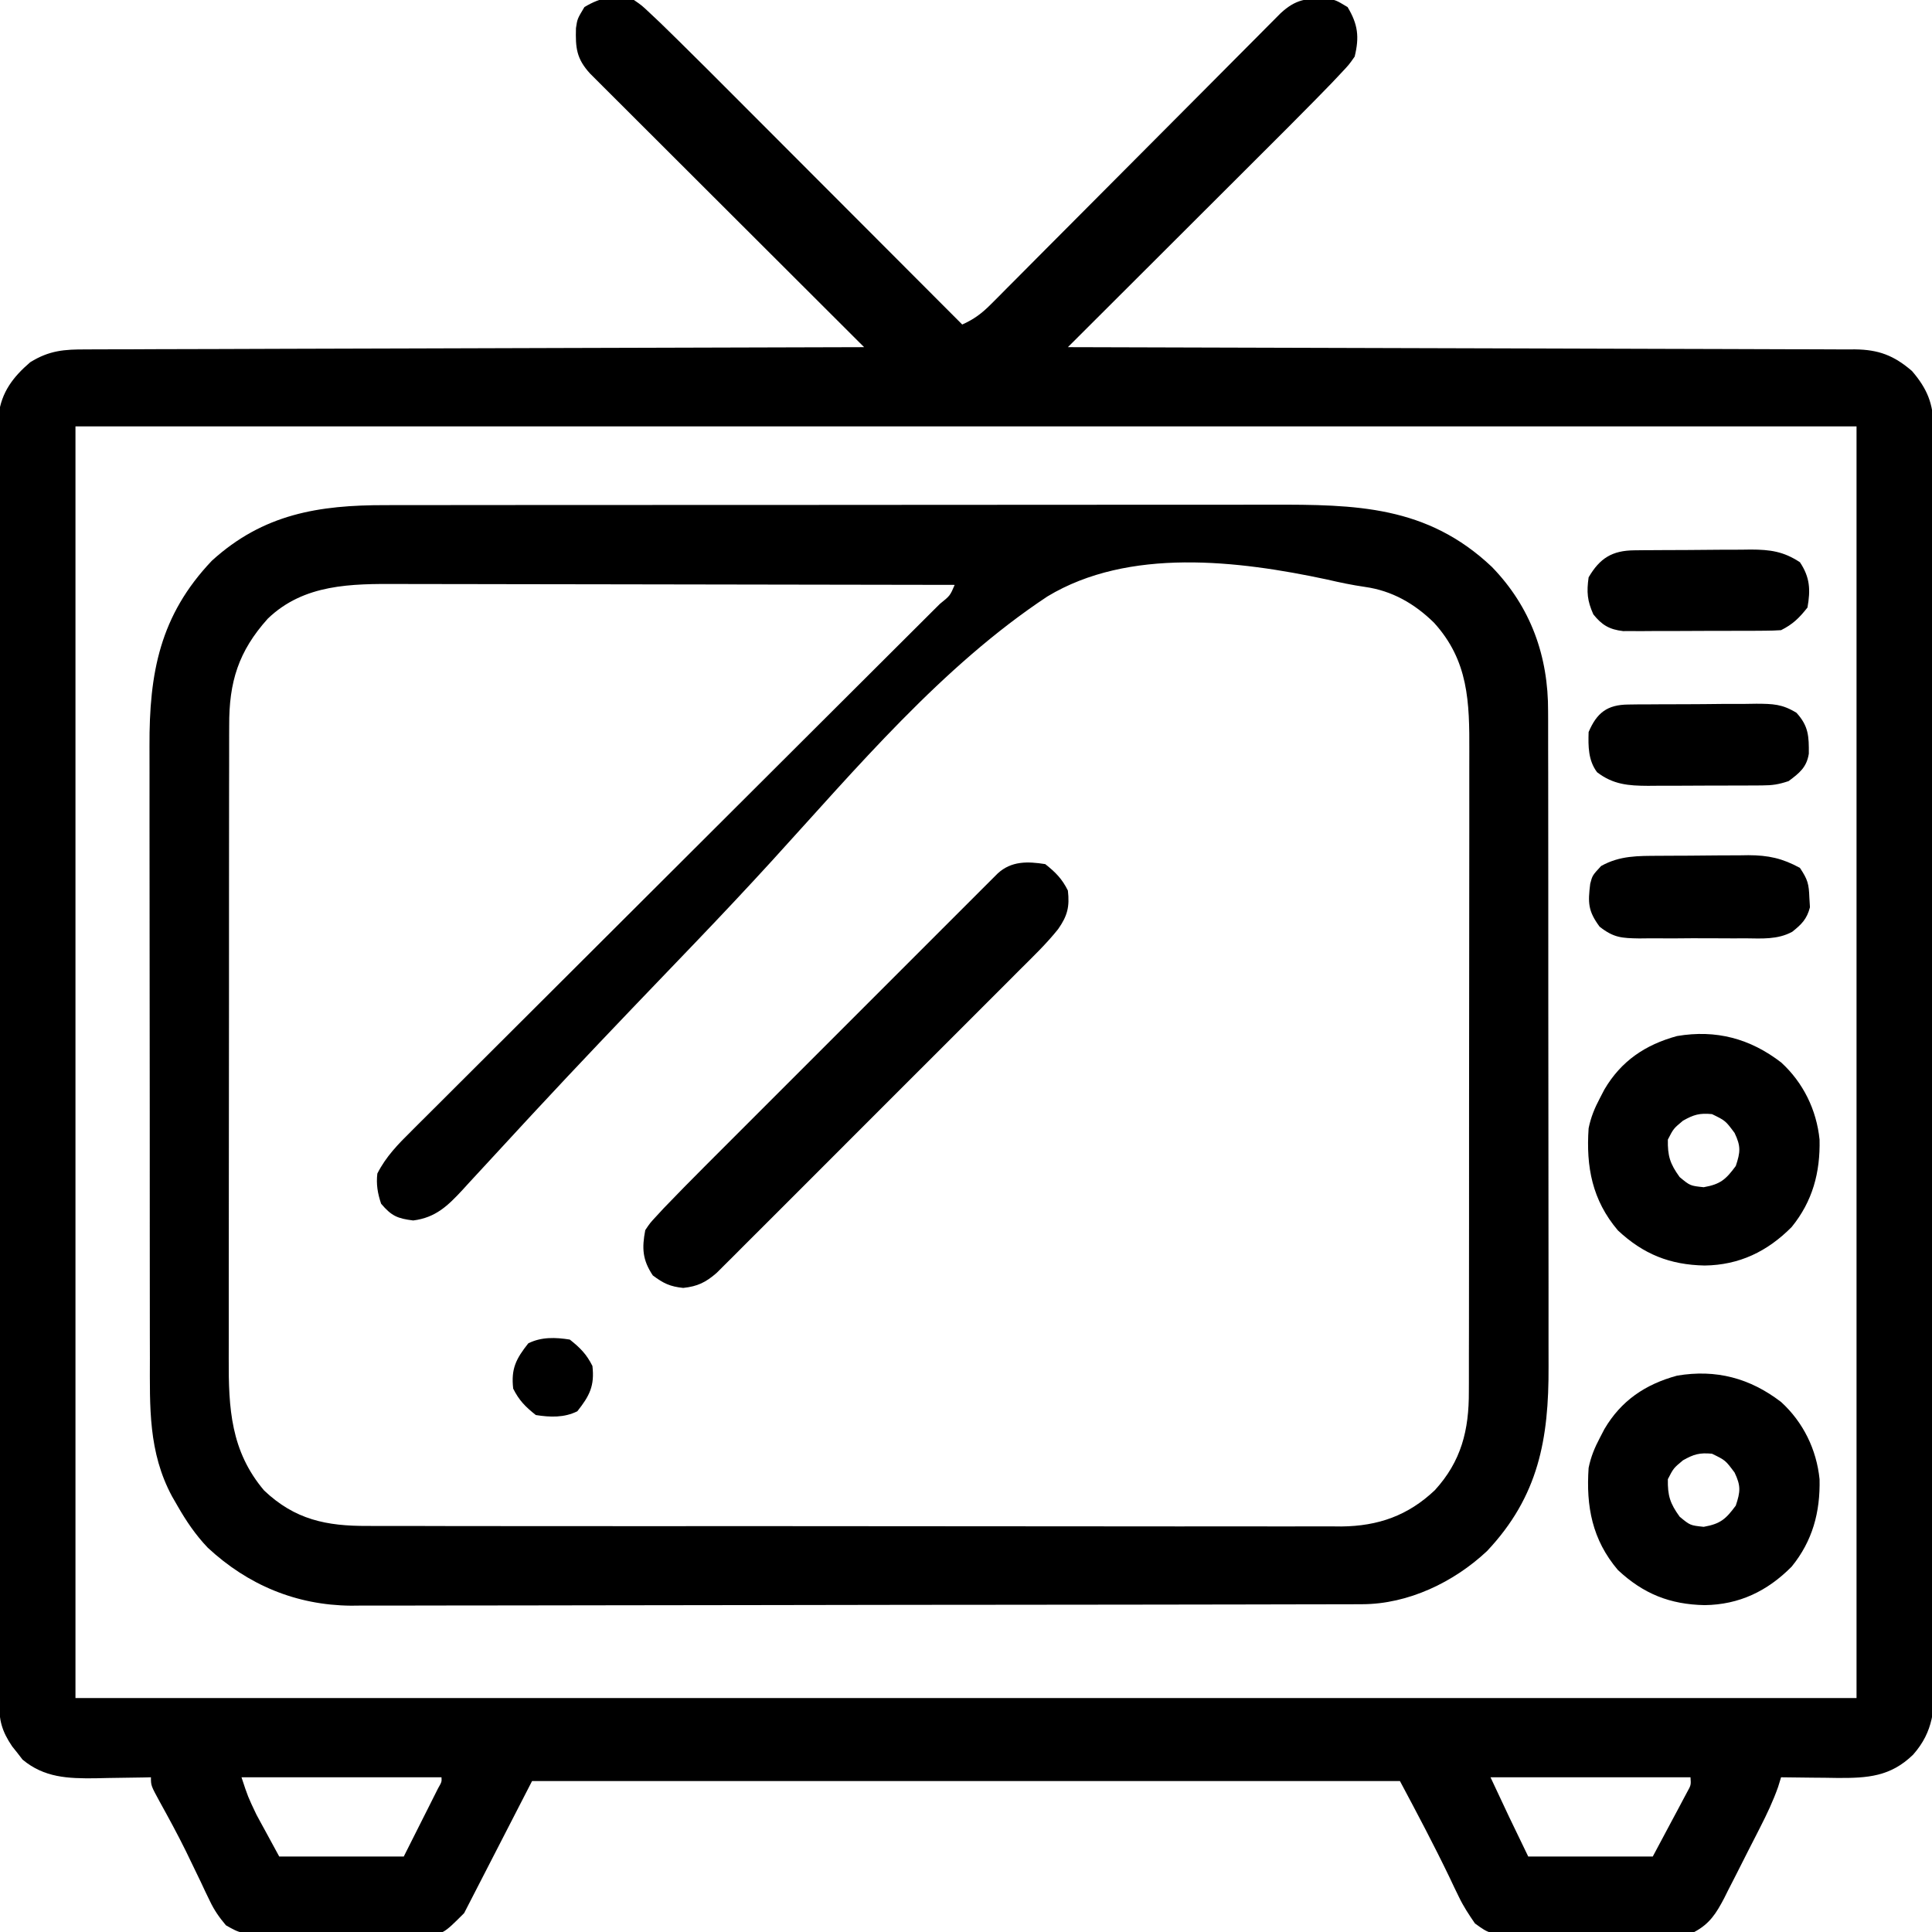 <?xml version="1.0" encoding="UTF-8"?>
<svg version="1.1" xmlns="http://www.w3.org/2000/svg" width="512" height="512">
<path d="M0 0 C2.08 1.431 2.08 1.431 4.218 3.447 C5.09 4.267 5.962 5.088 6.86 5.933 C7.909 6.953 8.956 7.976 10 9 C10.612 9.6 11.225 10.2 11.856 10.818 C17.213 16.084 22.517 21.402 27.82 26.723 C29.532 28.436 31.244 30.15 32.957 31.863 C37.434 36.344 41.908 40.828 46.381 45.312 C50.958 49.899 55.538 54.484 60.117 59.068 C69.081 68.043 78.042 77.02 87 86 C90.089 84.624 92.194 83.052 94.574 80.66 C95.265 79.97 95.956 79.28 96.668 78.57 C97.416 77.813 98.164 77.057 98.934 76.277 C99.729 75.48 100.525 74.684 101.345 73.863 C103.975 71.225 106.599 68.581 109.223 65.938 C111.048 64.106 112.873 62.275 114.699 60.445 C119.016 56.116 123.329 51.783 127.64 47.448 C135.818 39.223 144.003 31.005 152.192 22.791 C154.884 20.089 157.572 17.383 160.261 14.677 C161.905 13.026 163.55 11.374 165.196 9.723 C165.945 8.966 166.695 8.21 167.467 7.43 C168.156 6.741 168.844 6.051 169.553 5.34 C170.15 4.74 170.747 4.14 171.361 3.521 C175.386 -0.215 178.273 -0.51 183.547 -0.363 C186 0 186 0 189.125 1.875 C191.882 6.471 192.271 9.802 191 15 C189.492 17.157 189.492 17.157 187.416 19.355 C186.597 20.226 185.777 21.097 184.932 21.994 C183.957 22.998 182.98 24 182 25 C181.184 25.835 181.184 25.835 180.351 26.687 C175.757 31.37 171.112 36.002 166.465 40.633 C164.975 42.12 163.486 43.608 161.997 45.096 C158.108 48.982 154.216 52.864 150.323 56.745 C146.339 60.719 142.358 64.696 138.377 68.672 C130.587 76.451 122.795 84.226 115 92 C116.654 92.004 116.654 92.004 118.341 92.007 C145.156 92.066 171.971 92.142 198.787 92.236 C211.754 92.281 224.722 92.32 237.689 92.346 C248.991 92.369 260.292 92.403 271.593 92.449 C277.578 92.473 283.563 92.491 289.548 92.498 C295.181 92.504 300.813 92.524 306.445 92.554 C308.513 92.563 310.581 92.567 312.649 92.565 C315.472 92.563 318.294 92.58 321.116 92.601 C321.935 92.596 322.754 92.592 323.598 92.587 C329.828 92.664 333.88 94.175 338.688 98.312 C342.718 102.997 344.374 107.011 344.383 113.182 C344.392 114.408 344.401 115.634 344.411 116.898 C344.405 118.25 344.4 119.603 344.394 120.955 C344.399 122.398 344.405 123.841 344.413 125.285 C344.429 129.246 344.427 133.208 344.421 137.169 C344.419 141.443 344.433 145.717 344.446 149.992 C344.467 158.363 344.471 166.735 344.469 175.107 C344.468 181.912 344.472 188.717 344.479 195.521 C344.481 197.481 344.484 199.441 344.486 201.401 C344.487 202.864 344.487 202.864 344.489 204.356 C344.508 222.806 344.507 241.255 344.5 259.705 C344.494 276.583 344.515 293.461 344.548 310.339 C344.582 327.67 344.597 345 344.592 362.33 C344.59 372.06 344.595 381.789 344.62 391.519 C344.641 399.802 344.645 408.085 344.626 416.368 C344.617 420.594 344.616 424.82 344.636 429.046 C344.655 432.916 344.651 436.786 344.628 440.656 C344.624 442.054 344.628 443.453 344.641 444.851 C344.714 452.831 344.439 458.845 339 465 C333.021 470.826 326.946 471.224 318.941 471.176 C317.847 471.159 316.753 471.142 315.625 471.125 C314.507 471.116 313.39 471.107 312.238 471.098 C309.492 471.074 306.746 471.041 304 471 C303.743 471.841 303.485 472.682 303.22 473.548 C301.907 477.264 300.268 480.724 298.48 484.227 C298.14 484.897 297.8 485.567 297.449 486.257 C296.731 487.665 296.01 489.072 295.288 490.478 C294.19 492.62 293.11 494.771 292.029 496.922 C291.327 498.295 290.623 499.667 289.918 501.039 C289.6 501.678 289.282 502.316 288.955 502.974 C286.837 507.034 285.076 509.845 281 512 C276.884 512.593 272.809 512.584 268.656 512.566 C267.454 512.573 266.253 512.579 265.014 512.585 C262.476 512.592 259.937 512.589 257.399 512.576 C253.514 512.563 249.631 512.597 245.746 512.635 C243.279 512.636 240.811 512.634 238.344 512.629 C236.601 512.649 236.601 512.649 234.824 512.669 C226.793 512.576 226.793 512.576 222.878 509.732 C221.275 507.4 219.823 505.214 218.605 502.664 C218.207 501.846 217.808 501.027 217.396 500.184 C216.998 499.339 216.599 498.495 216.188 497.625 C212.014 488.944 207.543 480.517 203 472 C127.1 472 51.2 472 -27 472 C-32.94 483.55 -38.88 495.1 -45 507 C-50.626 512.626 -50.626 512.626 -55.537 512.631 C-56.622 512.644 -57.706 512.656 -58.824 512.669 C-59.985 512.656 -61.147 512.643 -62.344 512.629 C-64.147 512.633 -64.147 512.633 -65.986 512.636 C-68.524 512.635 -71.063 512.622 -73.601 512.597 C-77.486 512.563 -81.369 512.576 -85.254 512.596 C-87.721 512.589 -90.189 512.579 -92.656 512.566 C-93.818 512.571 -94.979 512.576 -96.176 512.581 C-104.181 512.465 -104.181 512.465 -108.122 510.229 C-109.906 508.111 -111.211 506.259 -112.395 503.762 C-112.789 502.948 -113.184 502.135 -113.59 501.296 C-113.994 500.435 -114.397 499.575 -114.812 498.688 C-115.679 496.891 -116.548 495.095 -117.418 493.301 C-117.848 492.41 -118.277 491.518 -118.72 490.6 C-120.905 486.162 -123.272 481.824 -125.663 477.495 C-128 473.208 -128 473.208 -128 471 C-128.685 471.016 -129.37 471.031 -130.076 471.048 C-133.217 471.11 -136.358 471.149 -139.5 471.188 C-141.116 471.225 -141.116 471.225 -142.766 471.264 C-149.974 471.33 -156.237 471.131 -162.023 466.316 C-162.469 465.738 -162.915 465.159 -163.375 464.562 C-163.836 463.986 -164.298 463.41 -164.773 462.816 C-167.501 458.777 -168.25 455.98 -168.254 451.058 C-168.26 449.835 -168.266 448.612 -168.272 447.351 C-168.269 445.991 -168.265 444.632 -168.261 443.272 C-168.264 441.829 -168.268 440.386 -168.272 438.943 C-168.283 434.973 -168.28 431.004 -168.276 427.034 C-168.274 422.754 -168.283 418.475 -168.29 414.195 C-168.303 405.809 -168.305 397.422 -168.302 389.036 C-168.301 382.221 -168.302 375.406 -168.307 368.59 C-168.307 367.137 -168.307 367.137 -168.308 365.654 C-168.31 363.685 -168.311 361.717 -168.312 359.748 C-168.323 341.276 -168.321 322.804 -168.315 304.331 C-168.309 287.426 -168.321 270.52 -168.34 253.614 C-168.359 236.264 -168.367 218.914 -168.364 201.563 C-168.362 191.819 -168.364 182.075 -168.378 172.331 C-168.39 164.035 -168.392 155.739 -168.38 147.444 C-168.374 143.21 -168.373 138.976 -168.385 134.743 C-168.395 130.868 -168.392 126.993 -168.378 123.118 C-168.376 121.716 -168.378 120.313 -168.386 118.911 C-168.396 117.005 -168.386 115.099 -168.375 113.193 C-168.375 112.134 -168.375 111.076 -168.375 109.985 C-167.613 103.922 -164.54 99.906 -160 96 C-154.919 92.851 -150.907 92.567 -145.116 92.601 C-144.233 92.595 -143.35 92.588 -142.44 92.581 C-139.488 92.563 -136.535 92.565 -133.583 92.568 C-131.463 92.559 -129.344 92.548 -127.225 92.537 C-121.476 92.509 -115.726 92.5 -109.977 92.494 C-103.967 92.485 -97.957 92.458 -91.947 92.434 C-80.569 92.39 -69.19 92.362 -57.811 92.339 C-44.855 92.312 -31.9 92.268 -18.945 92.222 C7.703 92.129 34.352 92.058 61 92 C60.077 91.08 59.155 90.159 58.204 89.211 C49.52 80.547 40.838 71.88 32.158 63.21 C27.696 58.753 23.233 54.297 18.767 49.843 C14.46 45.546 10.155 41.247 5.851 36.946 C4.207 35.304 2.562 33.662 0.916 32.022 C-1.385 29.728 -3.683 27.431 -5.98 25.134 C-6.665 24.452 -7.35 23.771 -8.055 23.069 C-8.68 22.443 -9.306 21.816 -9.95 21.17 C-10.494 20.627 -11.038 20.084 -11.598 19.525 C-15.261 15.541 -15.507 12.644 -15.363 7.453 C-15 5 -15 5 -13.125 1.875 C-8.524 -0.885 -5.204 -1.26 0 0 Z M-148 113 C-148 224.21 -148 335.42 -148 450 C7.76 450 163.52 450 324 450 C324 338.79 324 227.58 324 113 C168.24 113 12.48 113 -148 113 Z M-104 471 C-102.305 476.143 -102.305 476.143 -100.055 480.867 C-99.575 481.758 -99.575 481.758 -99.085 482.667 C-98.486 483.76 -98.486 483.76 -97.875 484.875 C-96.596 487.226 -95.317 489.577 -94 492 C-83.11 492 -72.22 492 -61 492 C-59.35 488.721 -57.7 485.441 -56 482.062 C-55.478 481.027 -54.956 479.992 -54.418 478.926 C-54.012 478.116 -53.606 477.307 -53.188 476.473 C-52.559 475.224 -52.559 475.224 -51.918 473.949 C-50.929 472.208 -50.929 472.208 -51 471 C-68.49 471 -85.98 471 -104 471 Z M227 471 C231.926 481.536 231.926 481.536 237 492 C247.89 492 258.78 492 270 492 C271.65 488.906 273.3 485.812 275 482.625 C275.783 481.164 275.783 481.164 276.582 479.674 C276.988 478.908 277.394 478.141 277.812 477.352 C278.231 476.566 278.65 475.781 279.082 474.971 C280.141 473.06 280.141 473.06 280 471 C262.51 471 245.02 471 227 471 Z " fill="#000000" transform="translate(168,0)"/>
<path d="M0 0 C1.093 -0.002 2.186 -0.005 3.312 -0.007 C6.957 -0.013 10.603 -0.012 14.248 -0.012 C16.868 -0.015 19.489 -0.018 22.11 -0.022 C28.48 -0.03 34.849 -0.033 41.219 -0.033 C46.401 -0.034 51.582 -0.036 56.763 -0.039 C71.475 -0.048 86.186 -0.052 100.898 -0.052 C101.69 -0.052 102.482 -0.052 103.298 -0.052 C104.487 -0.052 104.487 -0.052 105.701 -0.051 C118.547 -0.051 131.393 -0.061 144.239 -0.075 C157.45 -0.089 170.662 -0.096 183.873 -0.095 C191.282 -0.095 198.69 -0.098 206.099 -0.108 C213.069 -0.118 220.039 -0.118 227.01 -0.111 C229.562 -0.11 232.114 -0.112 234.666 -0.118 C257.123 -0.168 275.992 0.111 293.175 16.349 C303.502 26.969 308.166 40.05 308.092 54.683 C308.095 55.494 308.099 56.306 308.103 57.141 C308.113 59.833 308.11 62.525 308.106 65.217 C308.11 67.158 308.115 69.098 308.121 71.039 C308.134 76.293 308.135 81.548 308.132 86.802 C308.131 91.198 308.136 95.594 308.141 99.989 C308.152 110.366 308.153 120.743 308.147 131.121 C308.141 141.802 308.153 152.484 308.174 163.166 C308.192 172.357 308.198 181.548 308.194 190.739 C308.193 196.22 308.195 201.7 308.209 207.18 C308.222 212.338 308.22 217.496 308.207 222.654 C308.204 224.539 308.207 226.423 308.215 228.307 C308.293 247.431 305.59 262.661 291.917 277.173 C283.127 285.436 271.017 291.242 258.848 291.268 C257.864 291.272 256.879 291.277 255.865 291.281 C254.791 291.281 253.718 291.281 252.611 291.281 C251.465 291.285 250.318 291.288 249.137 291.292 C245.958 291.301 242.779 291.306 239.6 291.308 C236.17 291.312 232.739 291.322 229.309 291.331 C221.026 291.35 212.743 291.36 204.461 291.369 C200.556 291.374 196.652 291.379 192.747 291.384 C179.761 291.401 166.775 291.416 153.789 291.423 C150.421 291.425 147.053 291.427 143.684 291.429 C142.429 291.43 142.429 291.43 141.148 291.43 C127.596 291.439 114.045 291.464 100.494 291.496 C86.569 291.53 72.643 291.548 58.718 291.551 C50.905 291.553 43.091 291.562 35.278 291.587 C28.621 291.609 21.965 291.617 15.309 291.607 C11.917 291.603 8.525 291.607 5.133 291.624 C1.444 291.642 -2.244 291.635 -5.934 291.621 C-7.518 291.638 -7.518 291.638 -9.134 291.655 C-23.701 291.53 -36.495 286.149 -47.103 276.298 C-50.363 272.883 -52.829 269.221 -55.169 265.134 C-55.865 263.925 -55.865 263.925 -56.575 262.692 C-62.889 250.964 -62.463 239.008 -62.444 226.029 C-62.448 224.098 -62.453 222.167 -62.459 220.236 C-62.473 215.012 -62.473 209.789 -62.471 204.566 C-62.47 200.195 -62.475 195.824 -62.479 191.453 C-62.49 181.135 -62.491 170.817 -62.485 160.499 C-62.479 149.879 -62.491 139.259 -62.512 128.639 C-62.53 119.499 -62.536 110.359 -62.533 101.219 C-62.531 95.77 -62.534 90.32 -62.547 84.871 C-62.56 79.744 -62.558 74.616 -62.545 69.489 C-62.543 67.615 -62.545 65.742 -62.554 63.869 C-62.633 44.522 -59.822 29.235 -46.009 14.716 C-32.385 2.328 -17.708 -0.027 0 0 Z M-31.181 30.063 C-38.991 38.742 -41.491 46.881 -41.43 58.438 C-41.434 59.222 -41.437 60.007 -41.441 60.816 C-41.452 63.418 -41.448 66.02 -41.444 68.622 C-41.448 70.498 -41.453 72.375 -41.459 74.252 C-41.473 79.33 -41.473 84.409 -41.471 89.487 C-41.47 93.734 -41.475 97.981 -41.479 102.228 C-41.49 112.25 -41.491 122.272 -41.485 132.295 C-41.479 142.619 -41.491 152.943 -41.512 163.267 C-41.53 172.146 -41.536 181.025 -41.533 189.905 C-41.531 195.201 -41.534 200.497 -41.547 205.794 C-41.56 210.775 -41.558 215.757 -41.545 220.738 C-41.543 222.561 -41.545 224.384 -41.554 226.207 C-41.609 239.339 -41.018 250.706 -32.169 261.134 C-24.007 268.873 -15.633 270.584 -4.72 270.521 C-3.018 270.529 -3.018 270.529 -1.281 270.538 C2.513 270.552 6.306 270.545 10.1 270.538 C12.824 270.542 15.548 270.55 18.271 270.559 C24.897 270.576 31.522 270.577 38.147 270.571 C43.533 270.567 48.92 270.569 54.307 270.574 C55.075 270.575 55.842 270.576 56.633 270.576 C58.193 270.578 59.752 270.579 61.312 270.581 C75.927 270.595 90.542 270.589 105.157 270.578 C118.516 270.568 131.875 270.581 145.234 270.605 C158.964 270.629 172.694 270.639 186.424 270.632 C194.127 270.629 201.83 270.631 209.534 270.648 C216.092 270.663 222.649 270.664 229.207 270.646 C232.55 270.638 235.893 270.638 239.236 270.651 C242.867 270.664 246.497 270.653 250.128 270.635 C251.175 270.645 252.222 270.654 253.301 270.664 C263.06 270.567 270.955 267.799 278.077 261.052 C285.09 253.383 287.145 245.129 287.092 234.874 C287.095 234.082 287.099 233.29 287.103 232.474 C287.113 229.841 287.11 227.208 287.106 224.576 C287.11 222.679 287.115 220.783 287.121 218.887 C287.134 213.75 287.135 208.614 287.132 203.478 C287.131 199.184 287.136 194.889 287.141 190.595 C287.152 180.461 287.153 170.328 287.147 160.194 C287.141 149.753 287.153 139.313 287.174 128.872 C287.192 119.895 287.198 110.919 287.194 101.942 C287.193 96.586 287.195 91.23 287.209 85.875 C287.222 80.836 287.22 75.798 287.207 70.76 C287.204 68.917 287.207 67.073 287.215 65.229 C287.27 52.192 287.023 41.205 277.831 31.134 C272.669 26.086 266.755 22.689 259.572 21.673 C256.159 21.181 252.886 20.497 249.53 19.714 C225.971 14.674 196.992 11.174 175.42 24.189 C147.442 42.69 124.694 69.846 102.224 94.452 C95.762 101.521 89.208 108.495 82.584 115.412 C82.113 115.903 81.643 116.394 81.159 116.9 C78.796 119.366 76.433 121.83 74.068 124.293 C62.509 136.333 50.982 148.401 39.63 160.637 C38.835 161.494 38.039 162.351 37.22 163.234 C33.5 167.244 29.79 171.261 26.091 175.289 C24.791 176.696 23.491 178.102 22.191 179.509 C21.615 180.142 21.039 180.775 20.445 181.428 C16.517 185.665 13.283 188.827 7.331 189.571 C3.119 189.045 1.58 188.368 -1.169 185.134 C-2.086 182.424 -2.508 179.98 -2.169 177.134 C0.133 172.604 3.317 169.374 6.886 165.845 C7.501 165.228 8.116 164.612 8.75 163.978 C10.809 161.918 12.875 159.865 14.941 157.812 C16.42 156.336 17.898 154.859 19.376 153.382 C22.557 150.204 25.741 147.029 28.927 143.856 C33.961 138.845 38.987 133.827 44.013 128.808 C51.956 120.876 59.904 112.948 67.854 105.023 C82.108 90.814 96.355 76.599 110.598 62.379 C115.601 57.385 120.606 52.394 125.614 47.405 C128.719 44.31 131.823 41.213 134.926 38.116 C136.371 36.673 137.818 35.232 139.265 33.792 C141.231 31.835 143.194 29.875 145.156 27.915 C145.738 27.338 146.32 26.76 146.919 26.165 C149.603 24.008 149.603 24.008 150.831 21.134 C130.012 21.087 109.193 21.052 88.374 21.03 C78.706 21.02 69.039 21.006 59.372 20.983 C50.943 20.963 42.515 20.95 34.086 20.946 C29.626 20.943 25.165 20.937 20.705 20.922 C16.501 20.909 12.297 20.905 8.093 20.907 C6.555 20.907 5.018 20.903 3.48 20.895 C-9.092 20.835 -21.585 20.859 -31.181 30.063 Z " fill="#000000" transform="translate(102.169,133.866)"/>
<path d="M0 0 C2.756 2.182 4.436 3.872 6 7 C6.49 11.309 5.892 13.693 3.416 17.225 C0.33 21.094 -3.241 24.517 -6.744 28.003 C-7.626 28.888 -8.508 29.773 -9.416 30.685 C-11.823 33.1 -14.235 35.51 -16.649 37.918 C-19.18 40.443 -21.705 42.973 -24.231 45.503 C-28.471 49.746 -32.715 53.985 -36.961 58.222 C-41.869 63.118 -46.768 68.022 -51.665 72.929 C-55.874 77.148 -60.088 81.362 -64.304 85.574 C-66.82 88.087 -69.335 90.601 -71.847 93.119 C-74.644 95.923 -77.449 98.719 -80.256 101.515 C-81.086 102.349 -81.916 103.183 -82.772 104.043 C-83.92 105.182 -83.92 105.182 -85.091 106.345 C-85.753 107.007 -86.416 107.668 -87.098 108.349 C-89.973 110.844 -92.149 111.909 -95.938 112.312 C-99.434 111.956 -101.205 111.096 -104 109 C-106.744 104.883 -106.915 101.818 -106 97 C-104.725 95.095 -104.725 95.095 -103.017 93.26 C-102.379 92.568 -101.741 91.877 -101.083 91.165 C-97.476 87.417 -93.842 83.703 -90.159 80.03 C-89.303 79.172 -88.447 78.314 -87.565 77.43 C-85.24 75.102 -82.914 72.776 -80.586 70.452 C-78.143 68.012 -75.703 65.569 -73.262 63.126 C-69.171 59.034 -65.078 54.943 -60.984 50.854 C-56.25 46.125 -51.519 41.392 -46.79 36.658 C-42.721 32.585 -38.651 28.513 -34.578 24.444 C-32.149 22.016 -29.721 19.588 -27.295 17.158 C-24.597 14.458 -21.896 11.761 -19.194 9.065 C-18.389 8.258 -17.585 7.451 -16.756 6.62 C-16.023 5.89 -15.29 5.16 -14.534 4.407 C-13.896 3.77 -13.258 3.132 -12.601 2.475 C-8.99 -0.852 -4.673 -0.742 0 0 Z " fill="#000000" transform="translate(277,229)"/>
<path d="M0 0 C5.829 5.332 9.366 12.554 10.164 20.438 C10.357 29.15 8.321 36.783 2.766 43.609 C-3.659 50.089 -11.126 53.692 -20.289 53.805 C-29.504 53.626 -36.538 50.807 -43.281 44.5 C-50.091 36.479 -51.743 27.645 -51.039 17.43 C-50.438 14.493 -49.442 12.071 -48.039 9.43 C-47.648 8.678 -47.258 7.927 -46.855 7.152 C-42.426 -0.388 -36.017 -4.716 -27.602 -7.008 C-17.275 -8.753 -8.266 -6.366 0 0 Z M-26.039 15.43 C-28.543 17.518 -28.543 17.518 -30.039 20.43 C-30.117 24.78 -29.467 26.838 -26.914 30.367 C-24.138 32.671 -24.138 32.671 -20.539 33.055 C-16.105 32.263 -14.697 31.026 -12.039 27.43 C-10.809 23.738 -10.668 22.208 -12.352 18.68 C-14.781 15.411 -14.781 15.411 -18.352 13.68 C-21.637 13.374 -23.168 13.81 -26.039 15.43 Z " fill="#000000" transform="translate(472.039,371.57)"/>
<path d="M0 0 C5.829 5.332 9.366 12.554 10.164 20.438 C10.357 29.15 8.321 36.783 2.766 43.609 C-3.659 50.089 -11.126 53.692 -20.289 53.805 C-29.504 53.626 -36.538 50.807 -43.281 44.5 C-50.091 36.479 -51.743 27.645 -51.039 17.43 C-50.438 14.493 -49.442 12.071 -48.039 9.43 C-47.648 8.678 -47.258 7.927 -46.855 7.152 C-42.426 -0.388 -36.017 -4.716 -27.602 -7.008 C-17.275 -8.753 -8.266 -6.366 0 0 Z M-26.039 15.43 C-28.543 17.518 -28.543 17.518 -30.039 20.43 C-30.117 24.78 -29.467 26.838 -26.914 30.367 C-24.138 32.671 -24.138 32.671 -20.539 33.055 C-16.105 32.263 -14.697 31.026 -12.039 27.43 C-10.809 23.738 -10.668 22.208 -12.352 18.68 C-14.781 15.411 -14.781 15.411 -18.352 13.68 C-21.637 13.374 -23.168 13.81 -26.039 15.43 Z " fill="#000000" transform="translate(472.039,281.57)"/>
<path d="M0 0 C0.905 -0.013 1.809 -0.026 2.741 -0.039 C3.716 -0.041 4.691 -0.043 5.696 -0.045 C7.203 -0.055 7.203 -0.055 8.741 -0.066 C10.868 -0.076 12.994 -0.08 15.121 -0.08 C18.372 -0.084 21.621 -0.121 24.872 -0.159 C26.938 -0.165 29.004 -0.169 31.071 -0.17 C32.042 -0.185 33.013 -0.199 34.013 -0.214 C38.37 -0.185 40.83 -0.132 44.606 2.194 C47.81 5.711 47.909 8.408 47.872 13.029 C47.303 16.648 45.364 18.171 42.516 20.291 C39.823 21.188 38.255 21.421 35.491 21.436 C34.687 21.442 33.882 21.449 33.053 21.455 C32.188 21.456 31.322 21.457 30.43 21.458 C29.536 21.462 28.642 21.465 27.721 21.469 C25.83 21.474 23.939 21.476 22.047 21.476 C19.159 21.478 16.271 21.496 13.383 21.515 C11.545 21.518 9.706 21.52 7.868 21.521 C6.575 21.532 6.575 21.532 5.257 21.543 C0.074 21.523 -3.99 21.208 -8.242 17.939 C-10.594 14.817 -10.604 11.096 -10.484 7.291 C-8.308 2.177 -5.545 0.053 0 0 Z " fill="#000000" transform="translate(431.484,186.709)"/>
<path d="M0 0 C0.821 -0.01 1.643 -0.019 2.489 -0.029 C3.815 -0.035 3.815 -0.035 5.169 -0.042 C6.539 -0.051 6.539 -0.051 7.938 -0.059 C9.872 -0.069 11.806 -0.075 13.74 -0.079 C16.69 -0.089 19.639 -0.12 22.589 -0.151 C24.469 -0.158 26.35 -0.163 28.231 -0.167 C29.11 -0.179 29.988 -0.192 30.893 -0.204 C35.967 -0.186 39.535 0.275 43.899 3.161 C46.568 7.164 46.733 10.454 45.899 15.161 C43.718 17.917 42.027 19.597 38.899 21.161 C37.501 21.26 36.098 21.299 34.697 21.306 C33.829 21.313 32.961 21.319 32.067 21.326 C31.127 21.327 30.188 21.328 29.219 21.329 C27.773 21.334 27.773 21.334 26.297 21.339 C24.255 21.344 22.212 21.347 20.169 21.346 C17.044 21.349 13.919 21.367 10.794 21.386 C8.811 21.389 6.828 21.391 4.844 21.392 C3.909 21.399 2.973 21.406 2.01 21.413 C0.698 21.409 0.698 21.409 -0.639 21.404 C-1.79 21.406 -1.79 21.406 -2.963 21.408 C-6.591 20.989 -8.583 19.808 -10.851 16.974 C-12.463 13.346 -12.653 11.099 -12.101 7.161 C-9.123 2.061 -5.844 0.055 0 0 Z " fill="#000000" transform="translate(433.101,145.839)"/>
<path d="M0 0 C1.265 -0.009 1.265 -0.009 2.556 -0.017 C4.338 -0.027 6.121 -0.033 7.904 -0.037 C10.617 -0.047 13.329 -0.078 16.041 -0.109 C17.777 -0.116 19.514 -0.121 21.25 -0.125 C22.054 -0.137 22.859 -0.15 23.688 -0.162 C28.968 -0.142 32.662 0.661 37.324 3.203 C39.41 6.332 39.692 7.447 39.824 11.078 C39.876 11.921 39.927 12.764 39.98 13.633 C39.187 16.741 37.768 18.163 35.283 20.136 C31.396 22.253 27.179 21.913 22.852 21.867 C21.851 21.872 20.85 21.877 19.819 21.882 C17.71 21.885 15.602 21.876 13.493 21.855 C10.268 21.828 7.047 21.855 3.822 21.887 C1.77 21.883 -0.283 21.877 -2.336 21.867 C-3.298 21.877 -4.259 21.887 -5.25 21.898 C-9.907 21.816 -11.995 21.737 -15.76 18.787 C-18.849 14.621 -18.874 12.435 -18.25 7.398 C-17.676 5.203 -17.676 5.203 -15.363 2.703 C-10.379 -0.079 -5.612 0.029 0 0 Z " fill="#000000" transform="translate(439.676,226.797)"/>
<path d="M0 0 C2.756 2.182 4.436 3.872 6 7 C6.599 12.269 5.254 14.885 2 19 C-1.473 20.736 -5.212 20.602 -9 20 C-11.756 17.818 -13.436 16.128 -15 13 C-15.599 7.731 -14.254 5.115 -11 1 C-7.527 -0.736 -3.788 -0.602 0 0 Z " fill="#000000" transform="translate(151,355)"/>
</svg>
